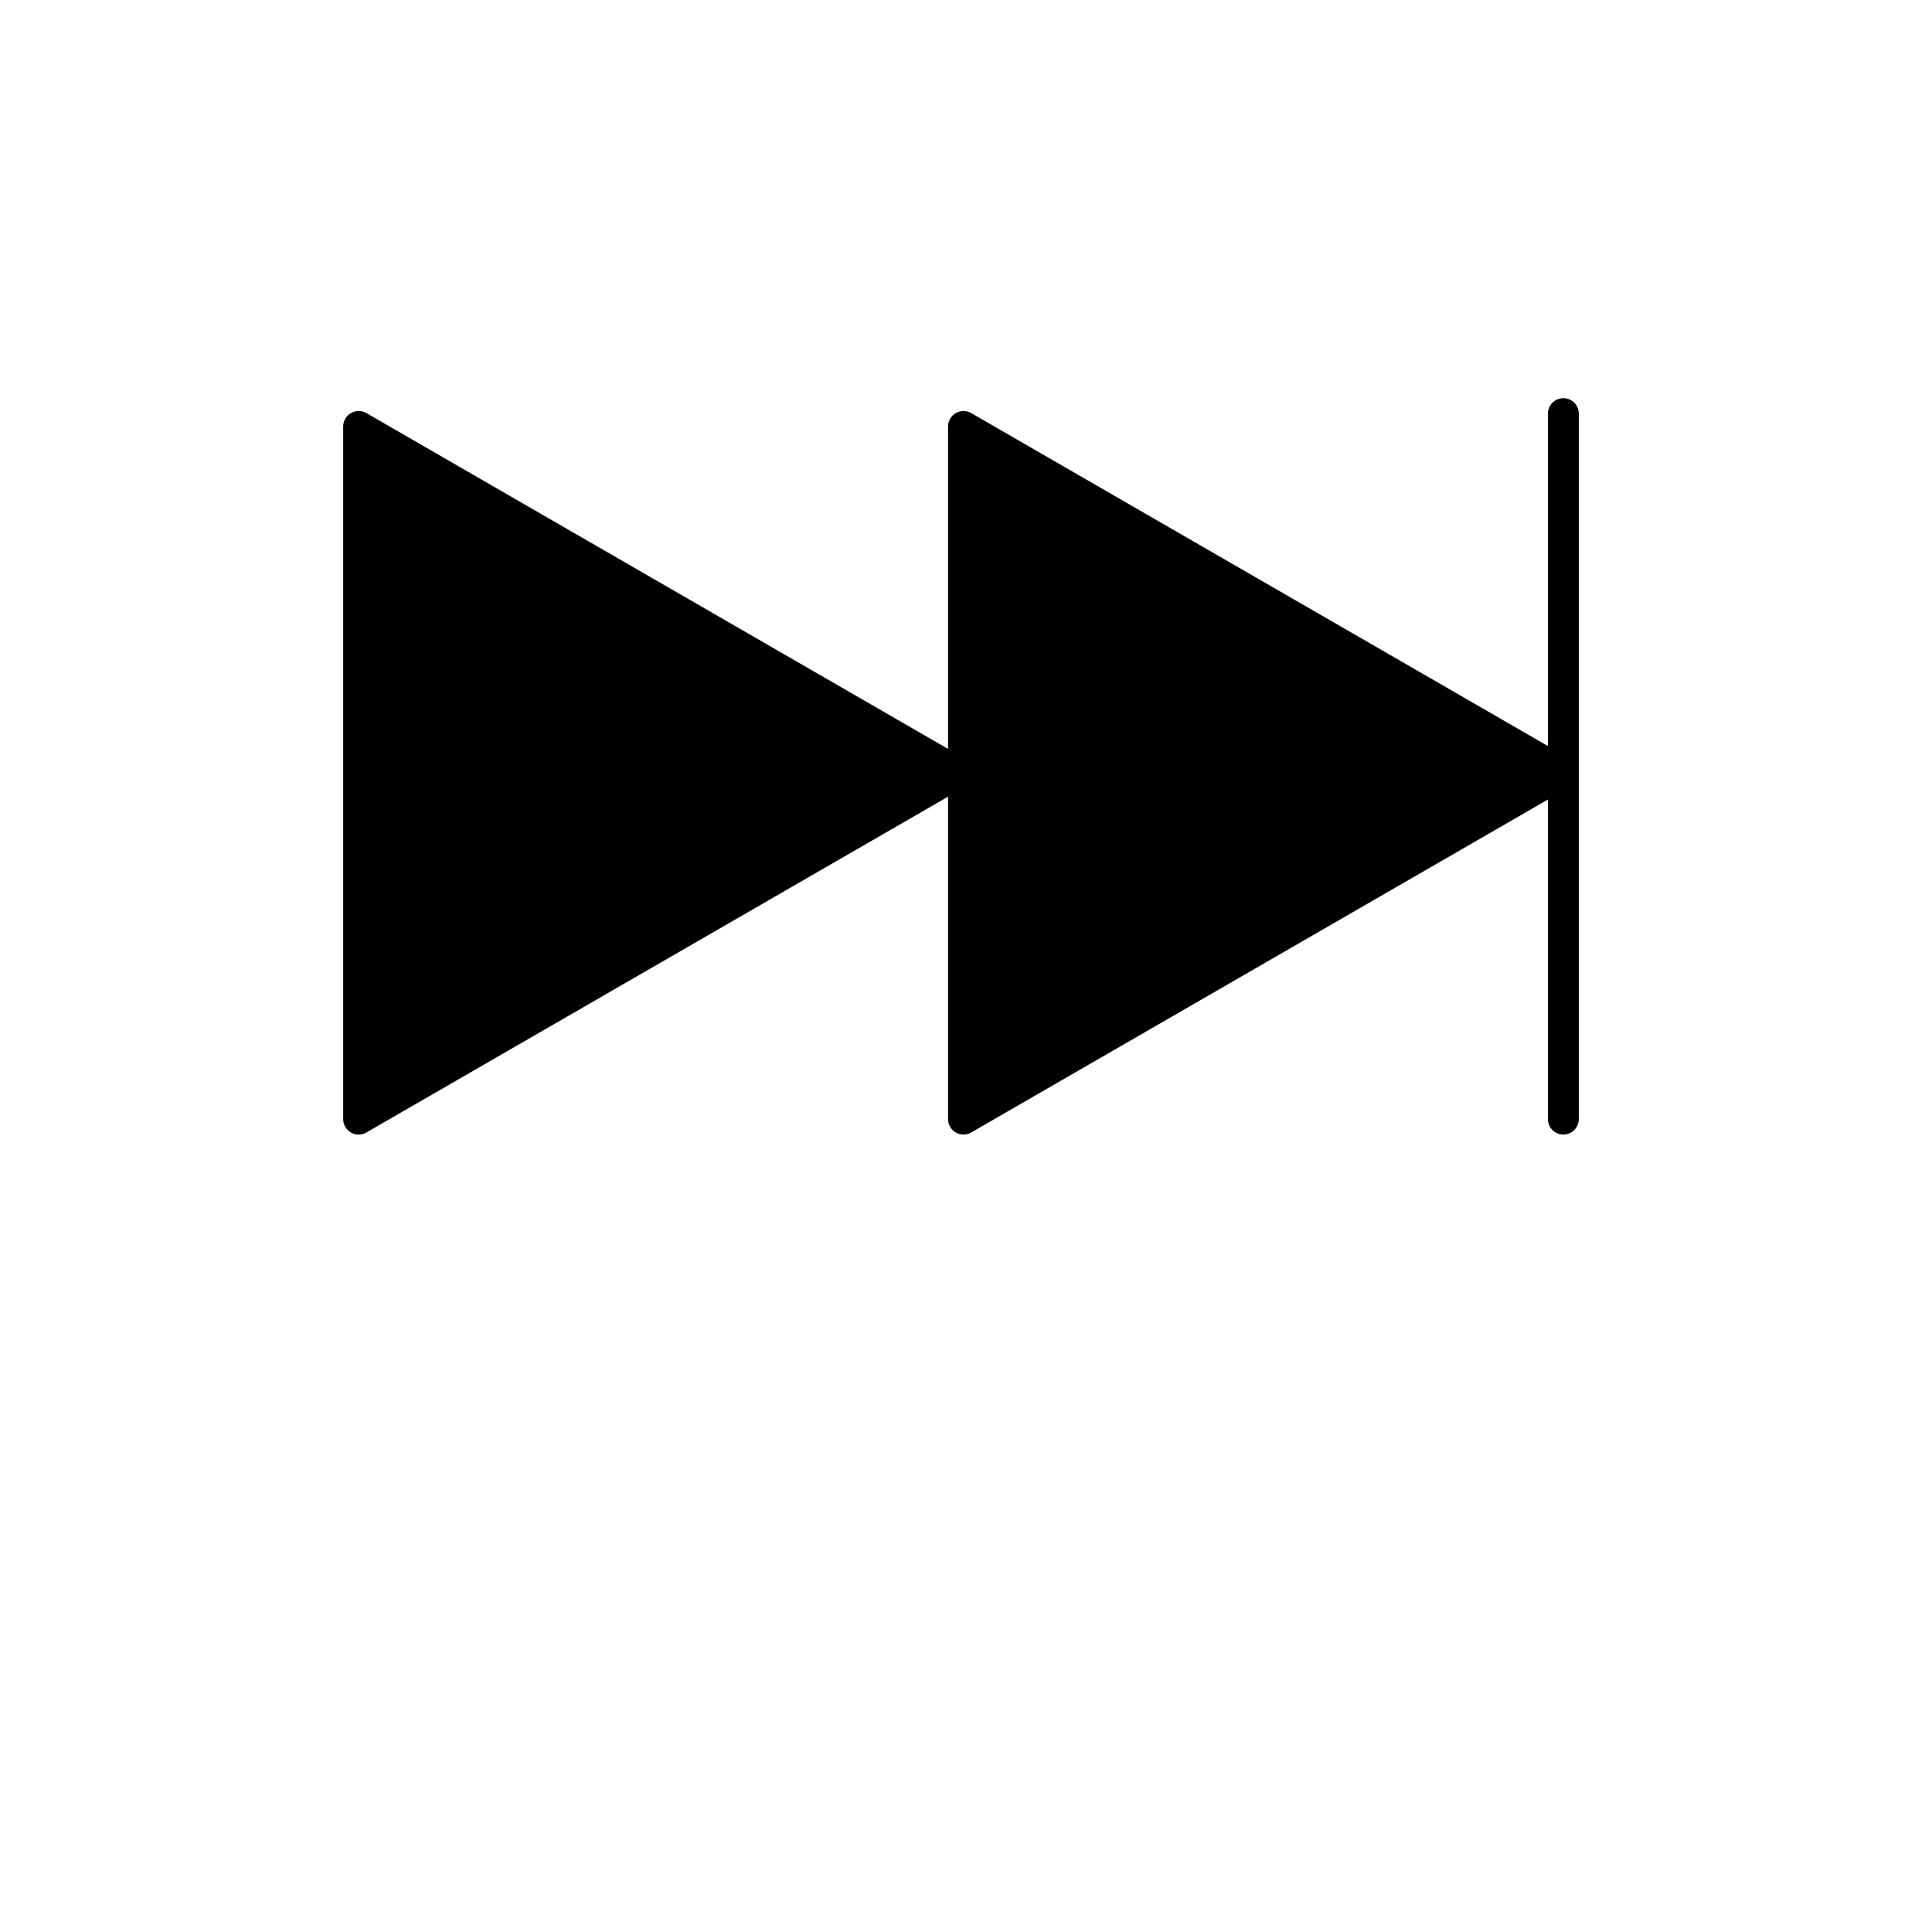 <?xml version="1.0" encoding="UTF-8"?>
<svg width="700pt" height="700pt" version="1.1" viewBox="0 0 700 700" xmlns="http://www.w3.org/2000/svg" xmlns:xlink="http://www.w3.org/1999/xlink">
 <g>
  <path d="m566.43 144.28c-3.094 0-5.598 2.508-5.598 5.602v120.42l-208.94-120.63c-1.73-1-3.867-1-5.602 0-1.73 1-2.797 2.852-2.797 4.852v116.82l-210.75-121.68c-1.734-1-3.867-1-5.602 0-1.73 1-2.801 2.852-2.797 4.852v250.96c0 2 1.066 3.848 2.797 4.848 1.734 1.004 3.867 1.004 5.602 0.004l210.75-121.68v116.82c0 2 1.066 3.848 2.801 4.848 1.73 1.004 3.863 1.004 5.598 0.004l208.94-120.63v115.78l0.004-0.004c0 3.094 2.504 5.602 5.598 5.602s5.602-2.508 5.602-5.602v-255.6c0-3.094-2.508-5.602-5.602-5.602z"/>
 </g>
</svg>
